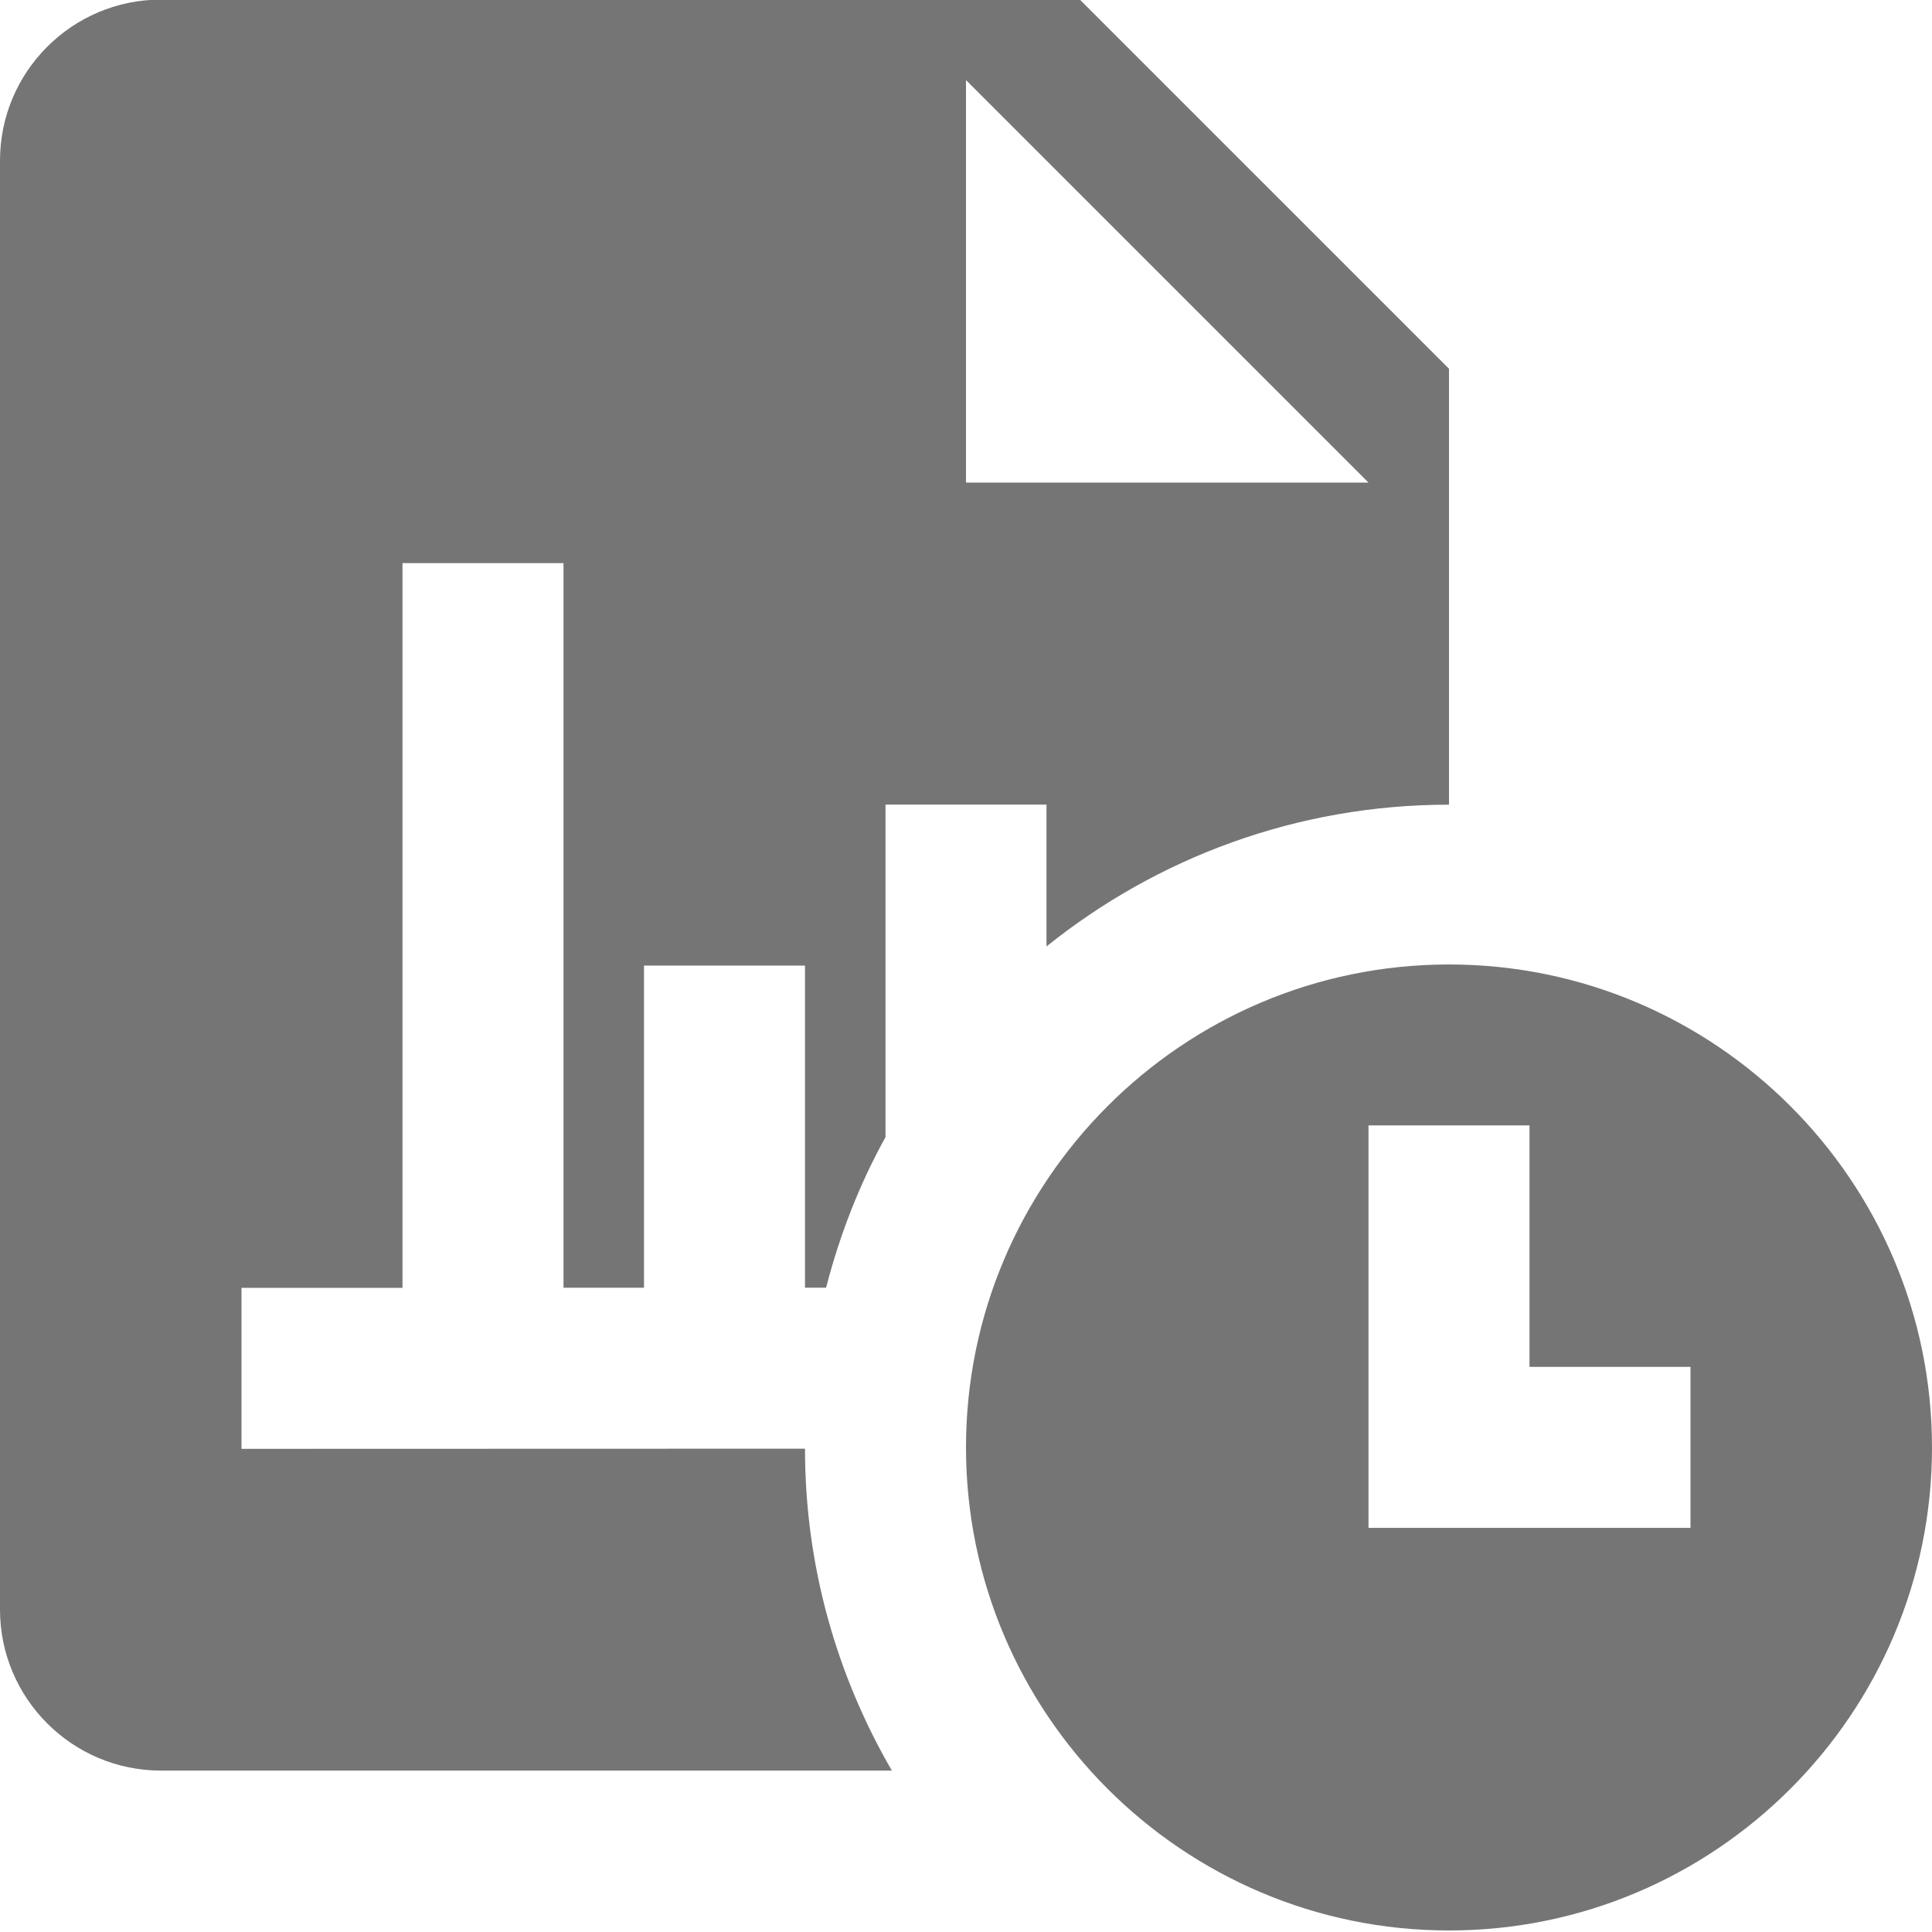 <?xml version="1.0" encoding="utf-8"?>
<!-- Generator: Adobe Illustrator 17.1.0, SVG Export Plug-In . SVG Version: 6.00 Build 0)  -->
<!DOCTYPE svg PUBLIC "-//W3C//DTD SVG 1.1//EN" "http://www.w3.org/Graphics/SVG/1.1/DTD/svg11.dtd">
<svg version="1.1" xmlns="http://www.w3.org/2000/svg" xmlns:xlink="http://www.w3.org/1999/xlink" x="0px" y="0px" width="24px"
	 height="24px" viewBox="0 0 24 24" enable-background="new 0 0 24 24" xml:space="preserve">
<g id="Frame_-_24px">
	<rect fill="none" width="24" height="24"/>
</g>
<g id="Filled_Icons">
	<g>
		<path fill="#757575" d="M3,17.998v-2h2V6.995h2v9.002h1v-4.002h2v4.001h0.262c0.17-0.659,0.415-1.287,0.738-1.87V9.995h2v1.762
			c1.37-1.1,3.107-1.761,5-1.761V4.581l-4.586-4.586H2c-1.103,0-2,0.896-2,2v18c0,1.103,0.897,2,2,2h9.079
			C10.396,20.818,10,19.455,10,17.996L3,17.998z M12,0.995l5,5h-5V0.995z"/>
		<path fill="#757575" d="M18,11.981c-3.309,0-6,2.692-6,6s2.691,6,6,6s6-2.692,6-6S21.309,11.981,18,11.981z M21,18.98h-4v-5h2v3h2
			V18.98z"/>
	</g>
</g>
</svg>

